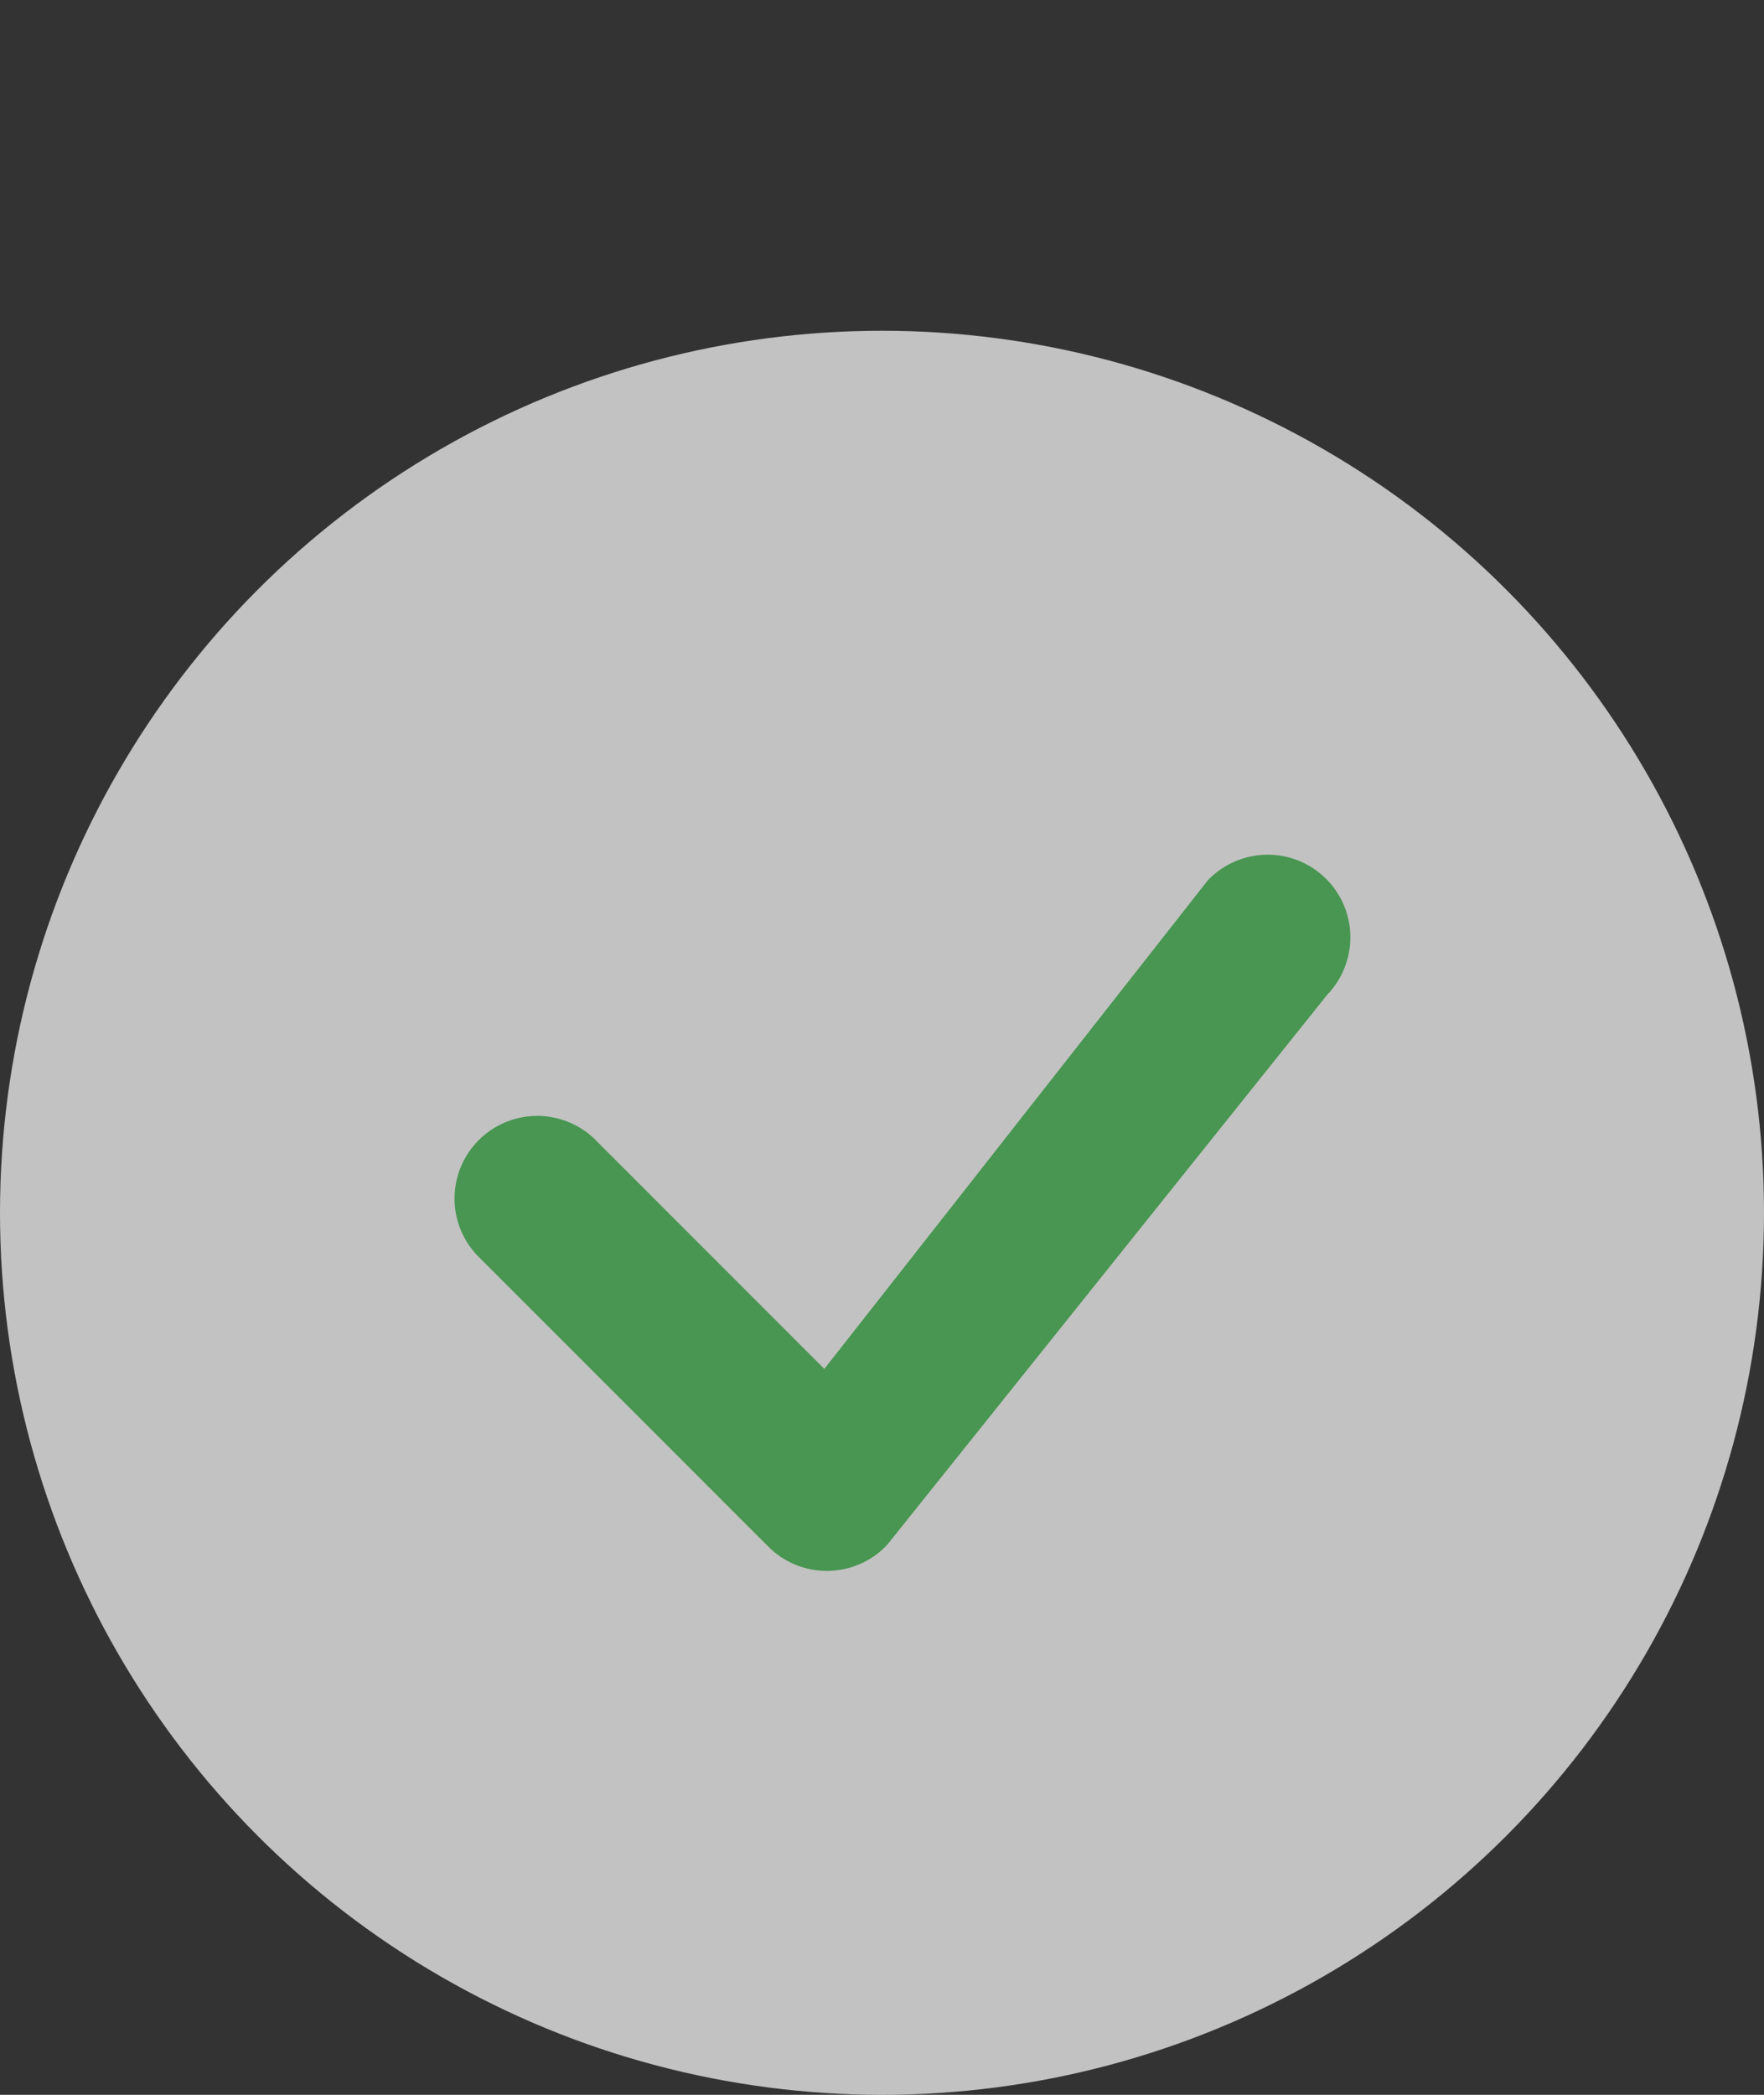 <svg width="16" height="19" viewBox="0 0 16 19" fill="none" xmlns="http://www.w3.org/2000/svg">
<rect x="0" y="0" width="16" height="19" fill="#333333" stroke="none"/>
<g clip-path="url(#clip0_458_2402)">
<circle cx="8" cy="11" r="8" fill="white" fill-opacity="0.7"/>
<path d="M10.97 7.969C10.963 7.976 10.956 7.984 10.95 7.991L7.477 12.416L5.384 10.322C5.242 10.19 5.054 10.118 4.86 10.121C4.665 10.125 4.48 10.203 4.342 10.341C4.205 10.478 4.126 10.664 4.123 10.858C4.119 11.052 4.192 11.24 4.324 11.382L6.97 14.029C7.041 14.101 7.126 14.156 7.22 14.194C7.313 14.232 7.413 14.25 7.514 14.248C7.615 14.246 7.714 14.224 7.806 14.183C7.898 14.142 7.981 14.083 8.049 14.009L12.041 9.019C12.177 8.877 12.251 8.686 12.248 8.489C12.245 8.292 12.164 8.104 12.023 7.966C11.882 7.828 11.693 7.751 11.496 7.752C11.299 7.753 11.11 7.831 10.97 7.969Z" fill="#489651"/>
</g>
<defs>
<clipPath id="clip0_458_2402">
<rect width="16" height="16" fill="white" transform="translate(0 3)"/>
</clipPath>
</defs>
</svg>
